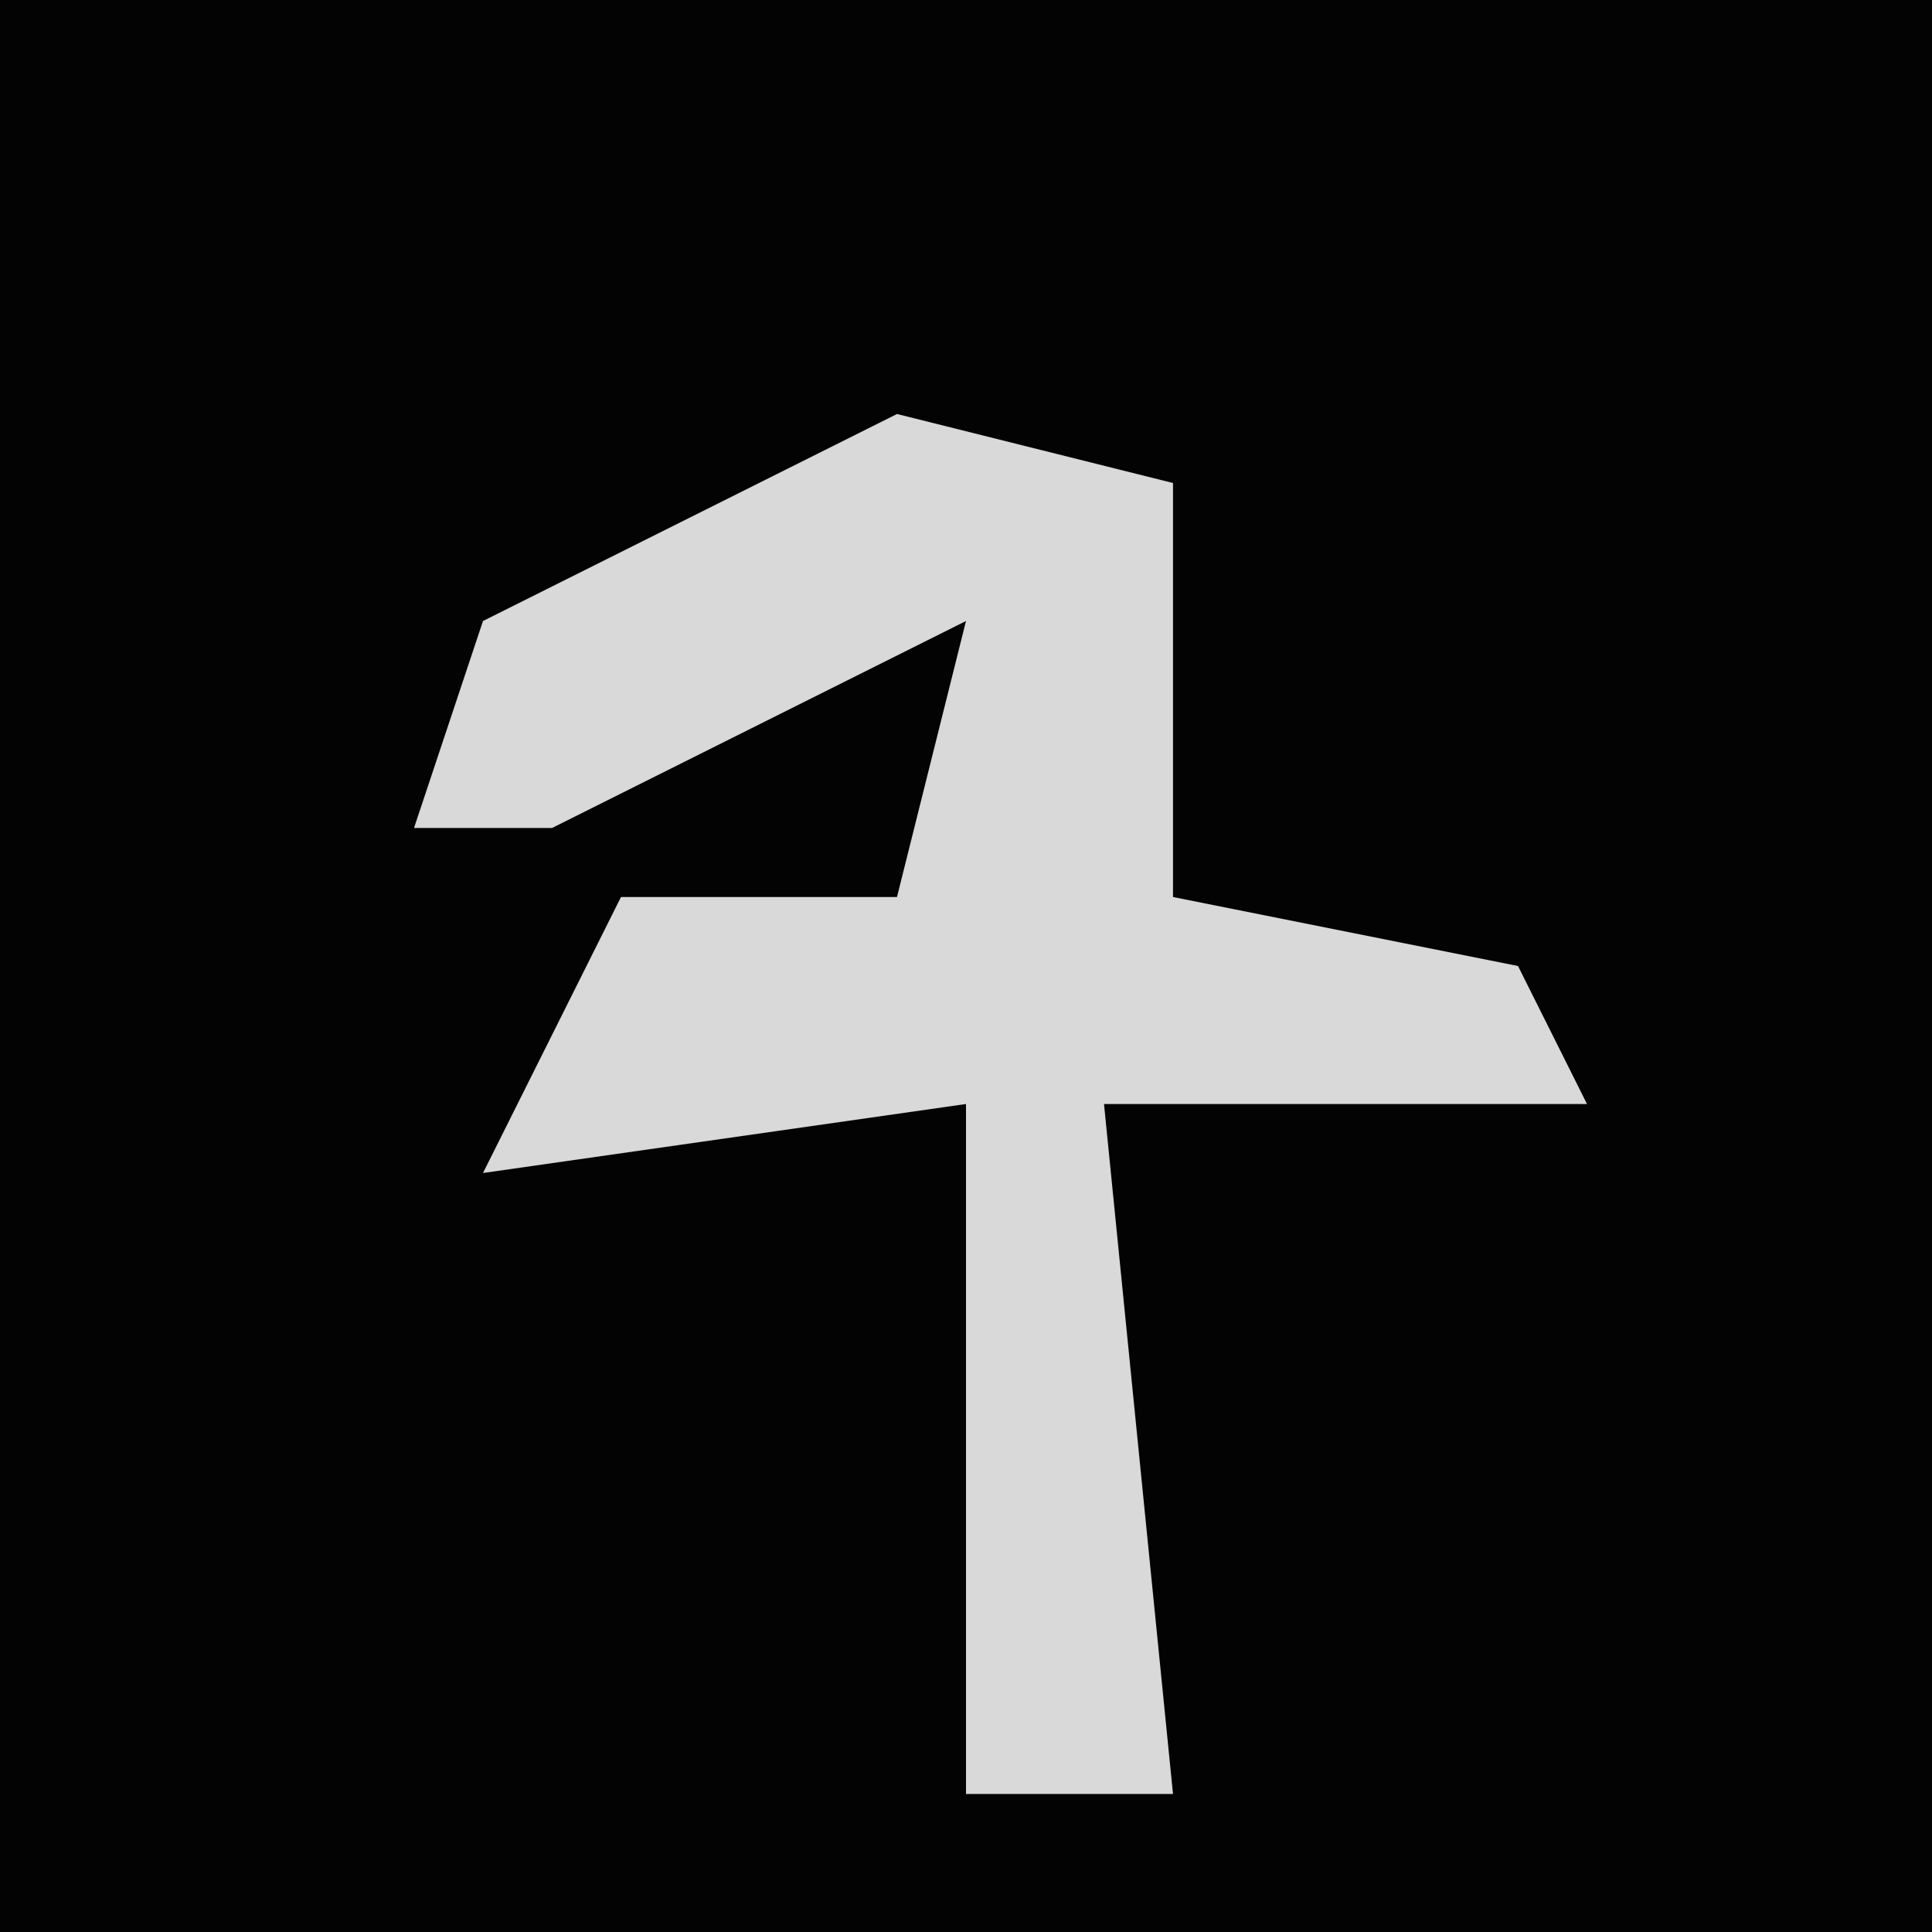 <?xml version="1.0" encoding="UTF-8"?>
<svg version="1.1" xmlns="http://www.w3.org/2000/svg" width="28" height="28">
<path d="M0,0 L28,0 L28,28 L0,28 Z " fill="#030303" transform="translate(0,0)"/>
<path d="M0,0 L4,1 L4,7 L9,8 L10,10 L3,10 L4,20 L1,20 L1,10 L-6,11 L-4,7 L0,7 L1,3 L-5,6 L-7,6 L-6,3 Z " fill="#D9D9D9" transform="translate(13,6)"/>
</svg>
